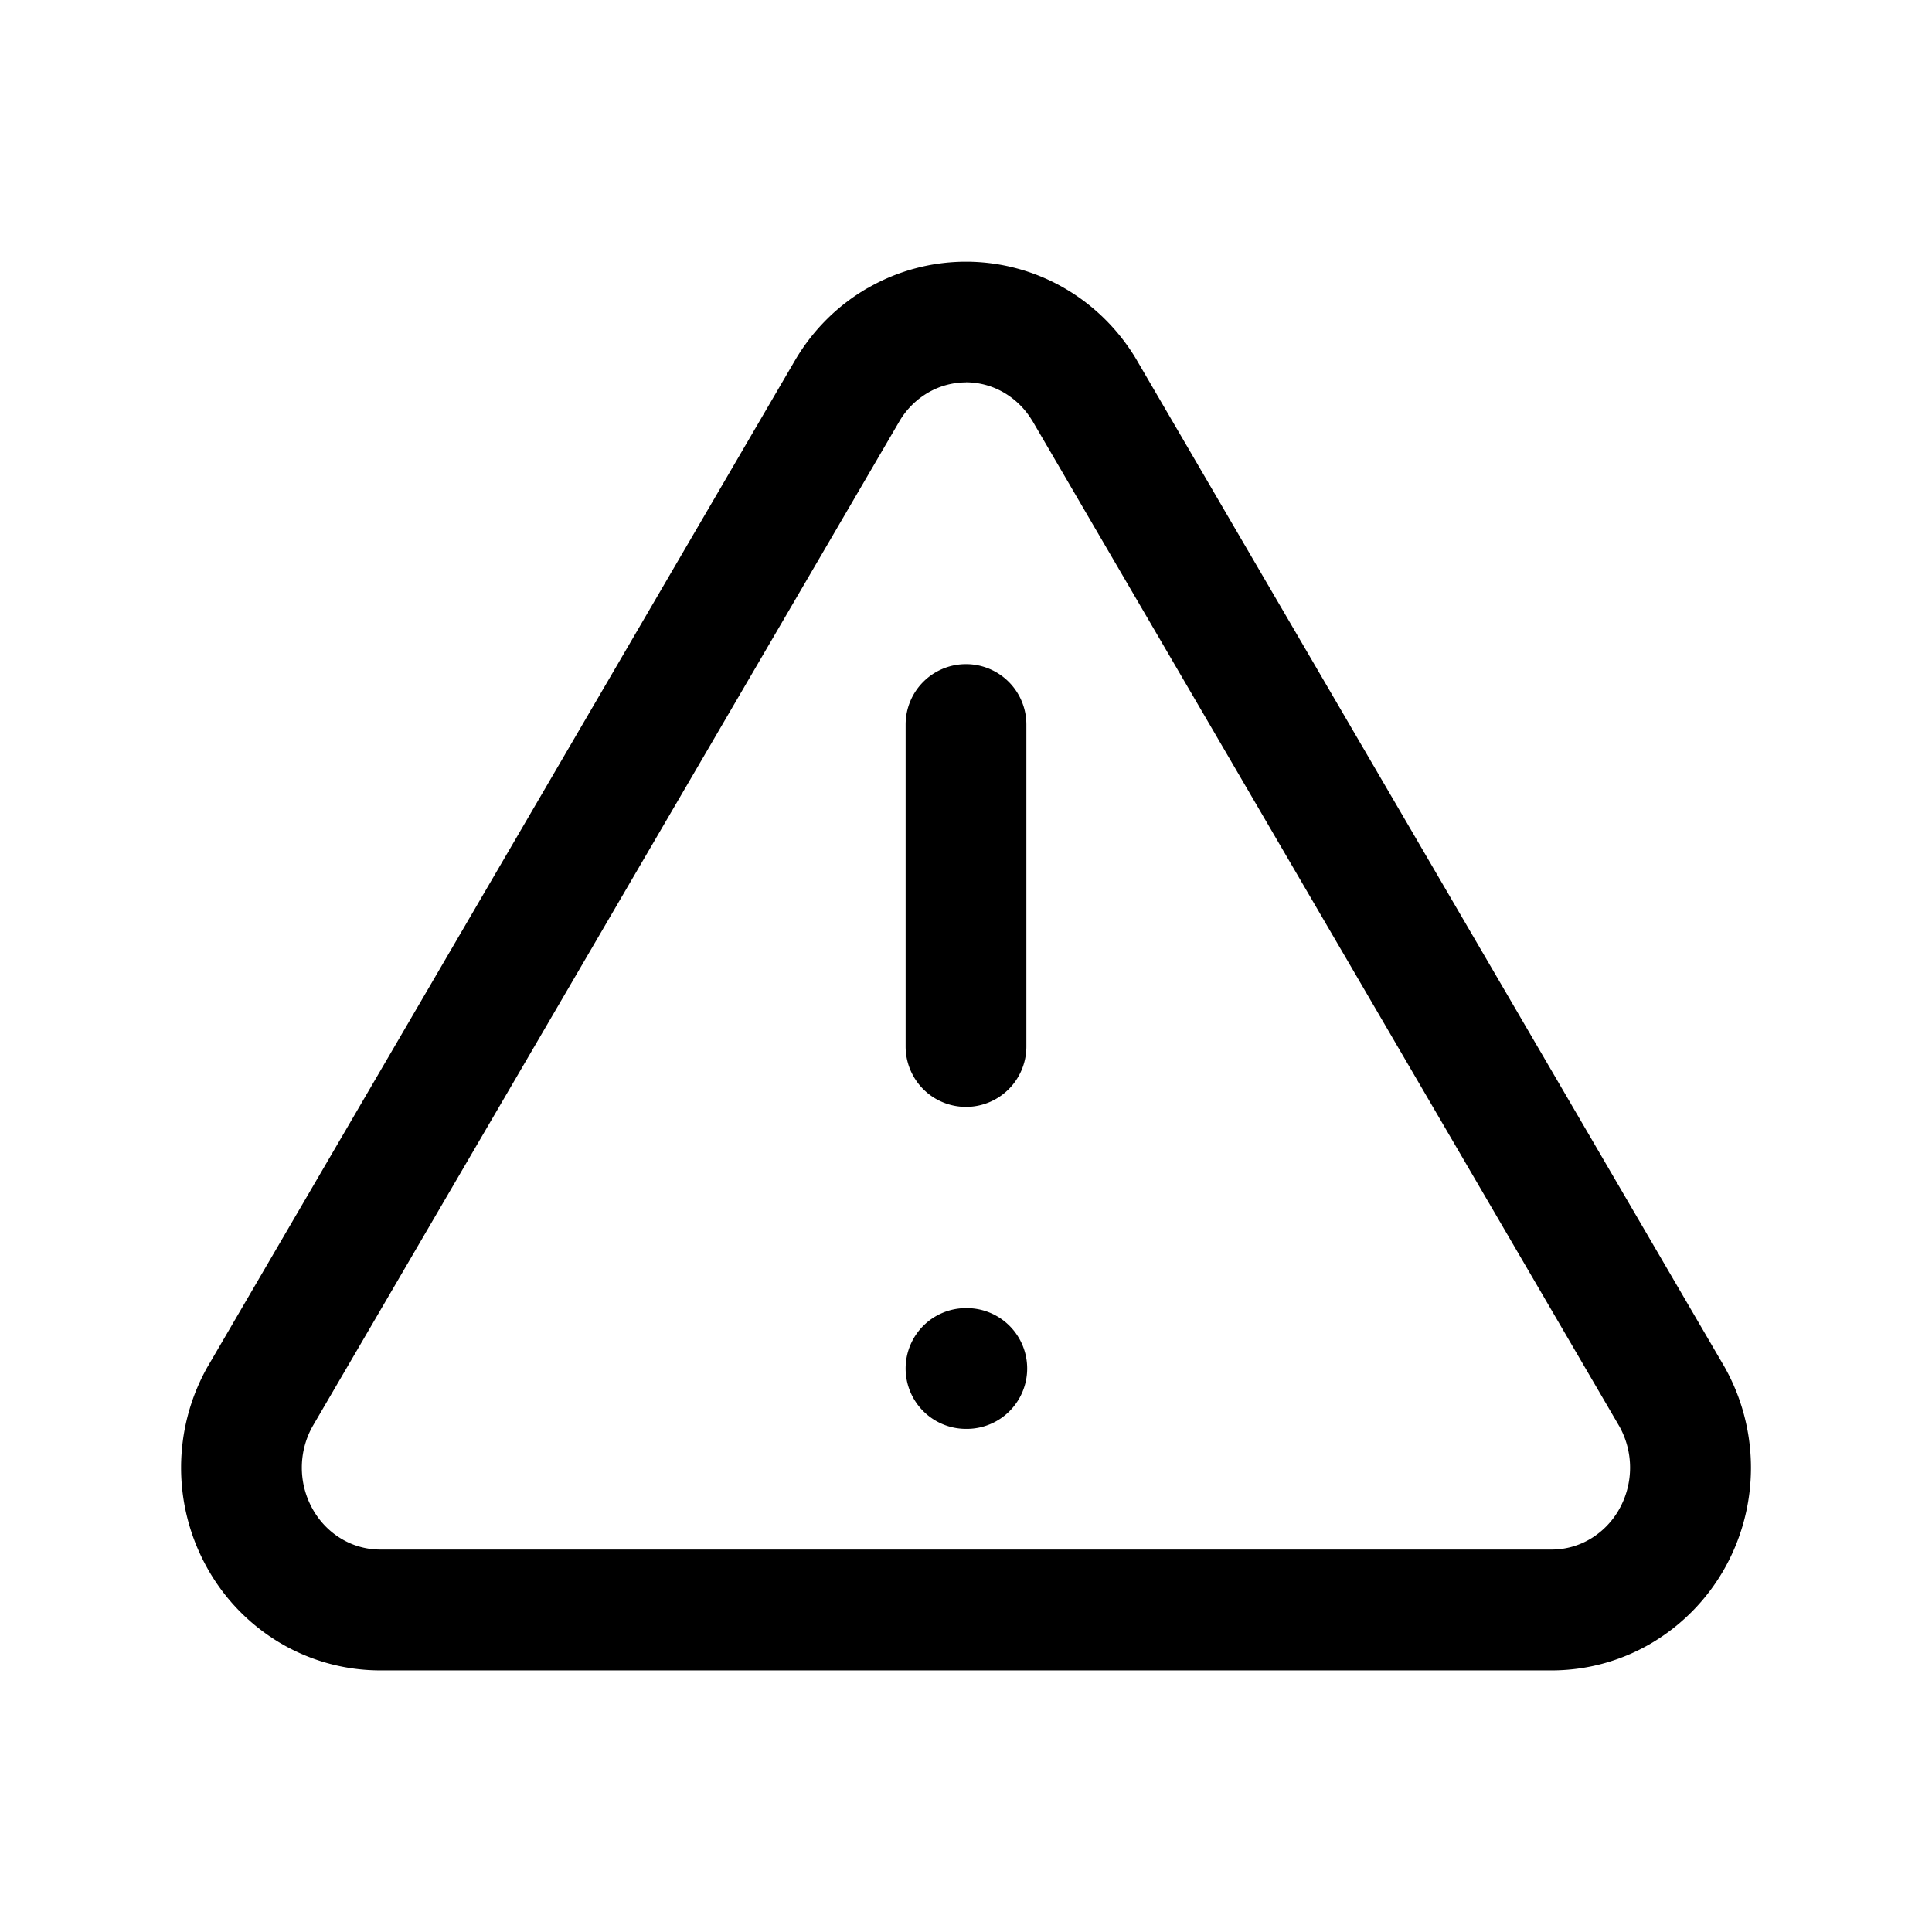 <svg width="24" height="24" viewBox="0 0 24 24" fill="currentColor" xmlns="http://www.w3.org/2000/svg"><path fill-rule="evenodd" clip-rule="evenodd" d="M10.78 3.578a2.439 2.439 0 0 1 2.44 0c.371.214.68.522.899.891l.002.004 7.302 12.508a2.553 2.553 0 0 1 .007 2.491c-.212.381-.519.7-.892.926a2.44 2.44 0 0 1-1.233.352H4.696a2.44 2.44 0 0 1-1.235-.352 2.497 2.497 0 0 1-.89-.926 2.553 2.553 0 0 1 .006-2.491l.006-.01L9.881 4.468c.219-.37.527-.677.899-.891ZM12 4.75a.94.94 0 0 0-.47.127.995.995 0 0 0-.356.354l-.001.002L3.882 17.72a1.053 1.053 0 0 0 0 1.023c.086.155.209.282.355.37a.94.94 0 0 0 .472.136H19.29a.941.941 0 0 0 .472-.136.997.997 0 0 0 .355-.37 1.054 1.054 0 0 0 0-1.023l-7.29-12.488-.002-.002a.995.995 0 0 0-.356-.354.94.94 0 0 0-.47-.127Z"/><path fill-rule="evenodd" clip-rule="evenodd" d="M12 8.25a.75.75 0 0 1 .75.75v4a.75.75 0 0 1-1.5 0V9a.75.75 0 0 1 .75-.75ZM11.25 17a.75.75 0 0 1 .75-.75h.01a.75.75 0 0 1 0 1.5H12a.75.75 0 0 1-.75-.75Z"/></svg>
